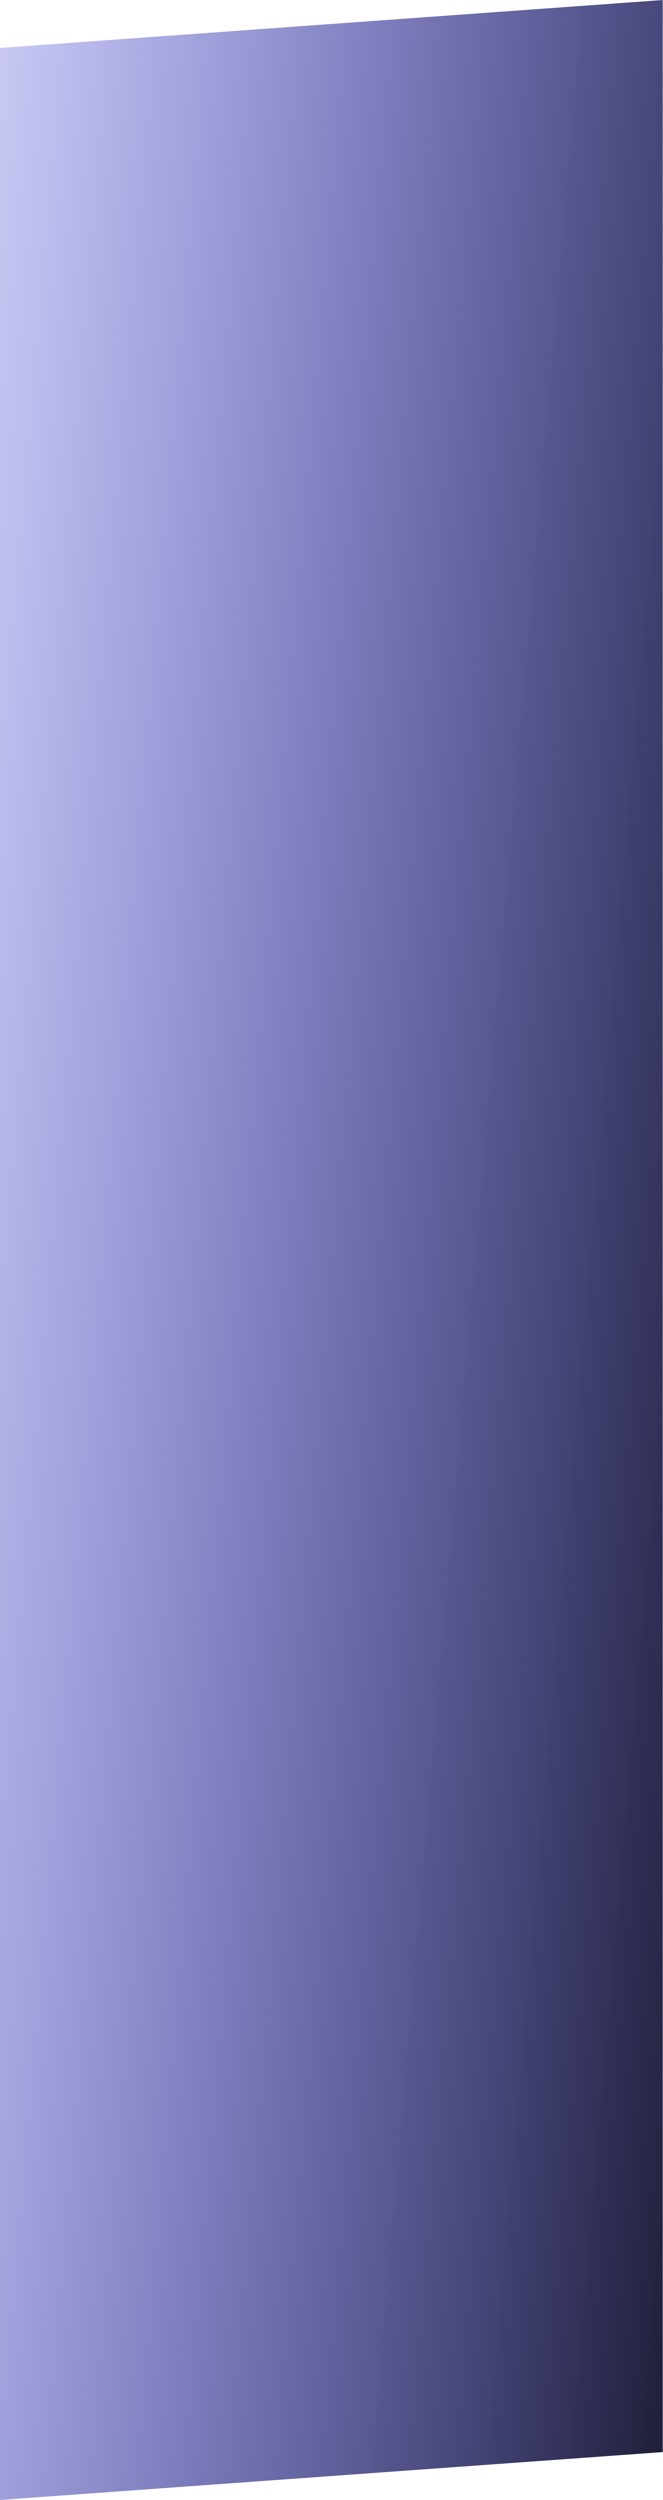 <?xml version="1.0" encoding="UTF-8" standalone="no"?>
<svg
   xmlns:dc="http://purl.org/dc/elements/1.1/"
   xmlns:cc="http://creativecommons.org/ns#"
   xmlns:rdf="http://www.w3.org/1999/02/22-rdf-syntax-ns#"
   xmlns:svg="http://www.w3.org/2000/svg"
   xmlns="http://www.w3.org/2000/svg"
   xmlns:xlink="http://www.w3.org/1999/xlink"
   id="svg8"
   version="1.1"
   viewBox="0 0 84.667 319.088"
   height="1206"
   width="320">
  <defs
     id="defs2">
    <linearGradient
       id="linearGradient3719">
      <stop
         id="stop3715"
         offset="0"
         style="stop-color:#000000;stop-opacity:1;" />
      <stop
         id="stop3717"
         offset="1"
         style="stop-color:#0000ff;stop-opacity:0" />
    </linearGradient>
    <linearGradient
       gradientTransform="matrix(0.927,0,0,0.962,-54.571,-75.325)"
       gradientUnits="userSpaceOnUse"
       y2="153.635"
       x2="11.447"
       y1="169.833"
       x1="192.147"
       id="linearGradient3721"
       xlink:href="#linearGradient3719" />
  </defs>
  <g
     transform="translate(0,22.088)"
     id="layer1">
    <rect
       transform="matrix(0.997,-0.072,0,1,0,0)"
       style="fill:url(#linearGradient3721);fill-opacity:1;stroke-width:0.26"
       y="-15.973"
       x="7.9653901e-09"
       height="312.973"
       width="84.887"
       id="rect3713" />
  </g>
</svg>
